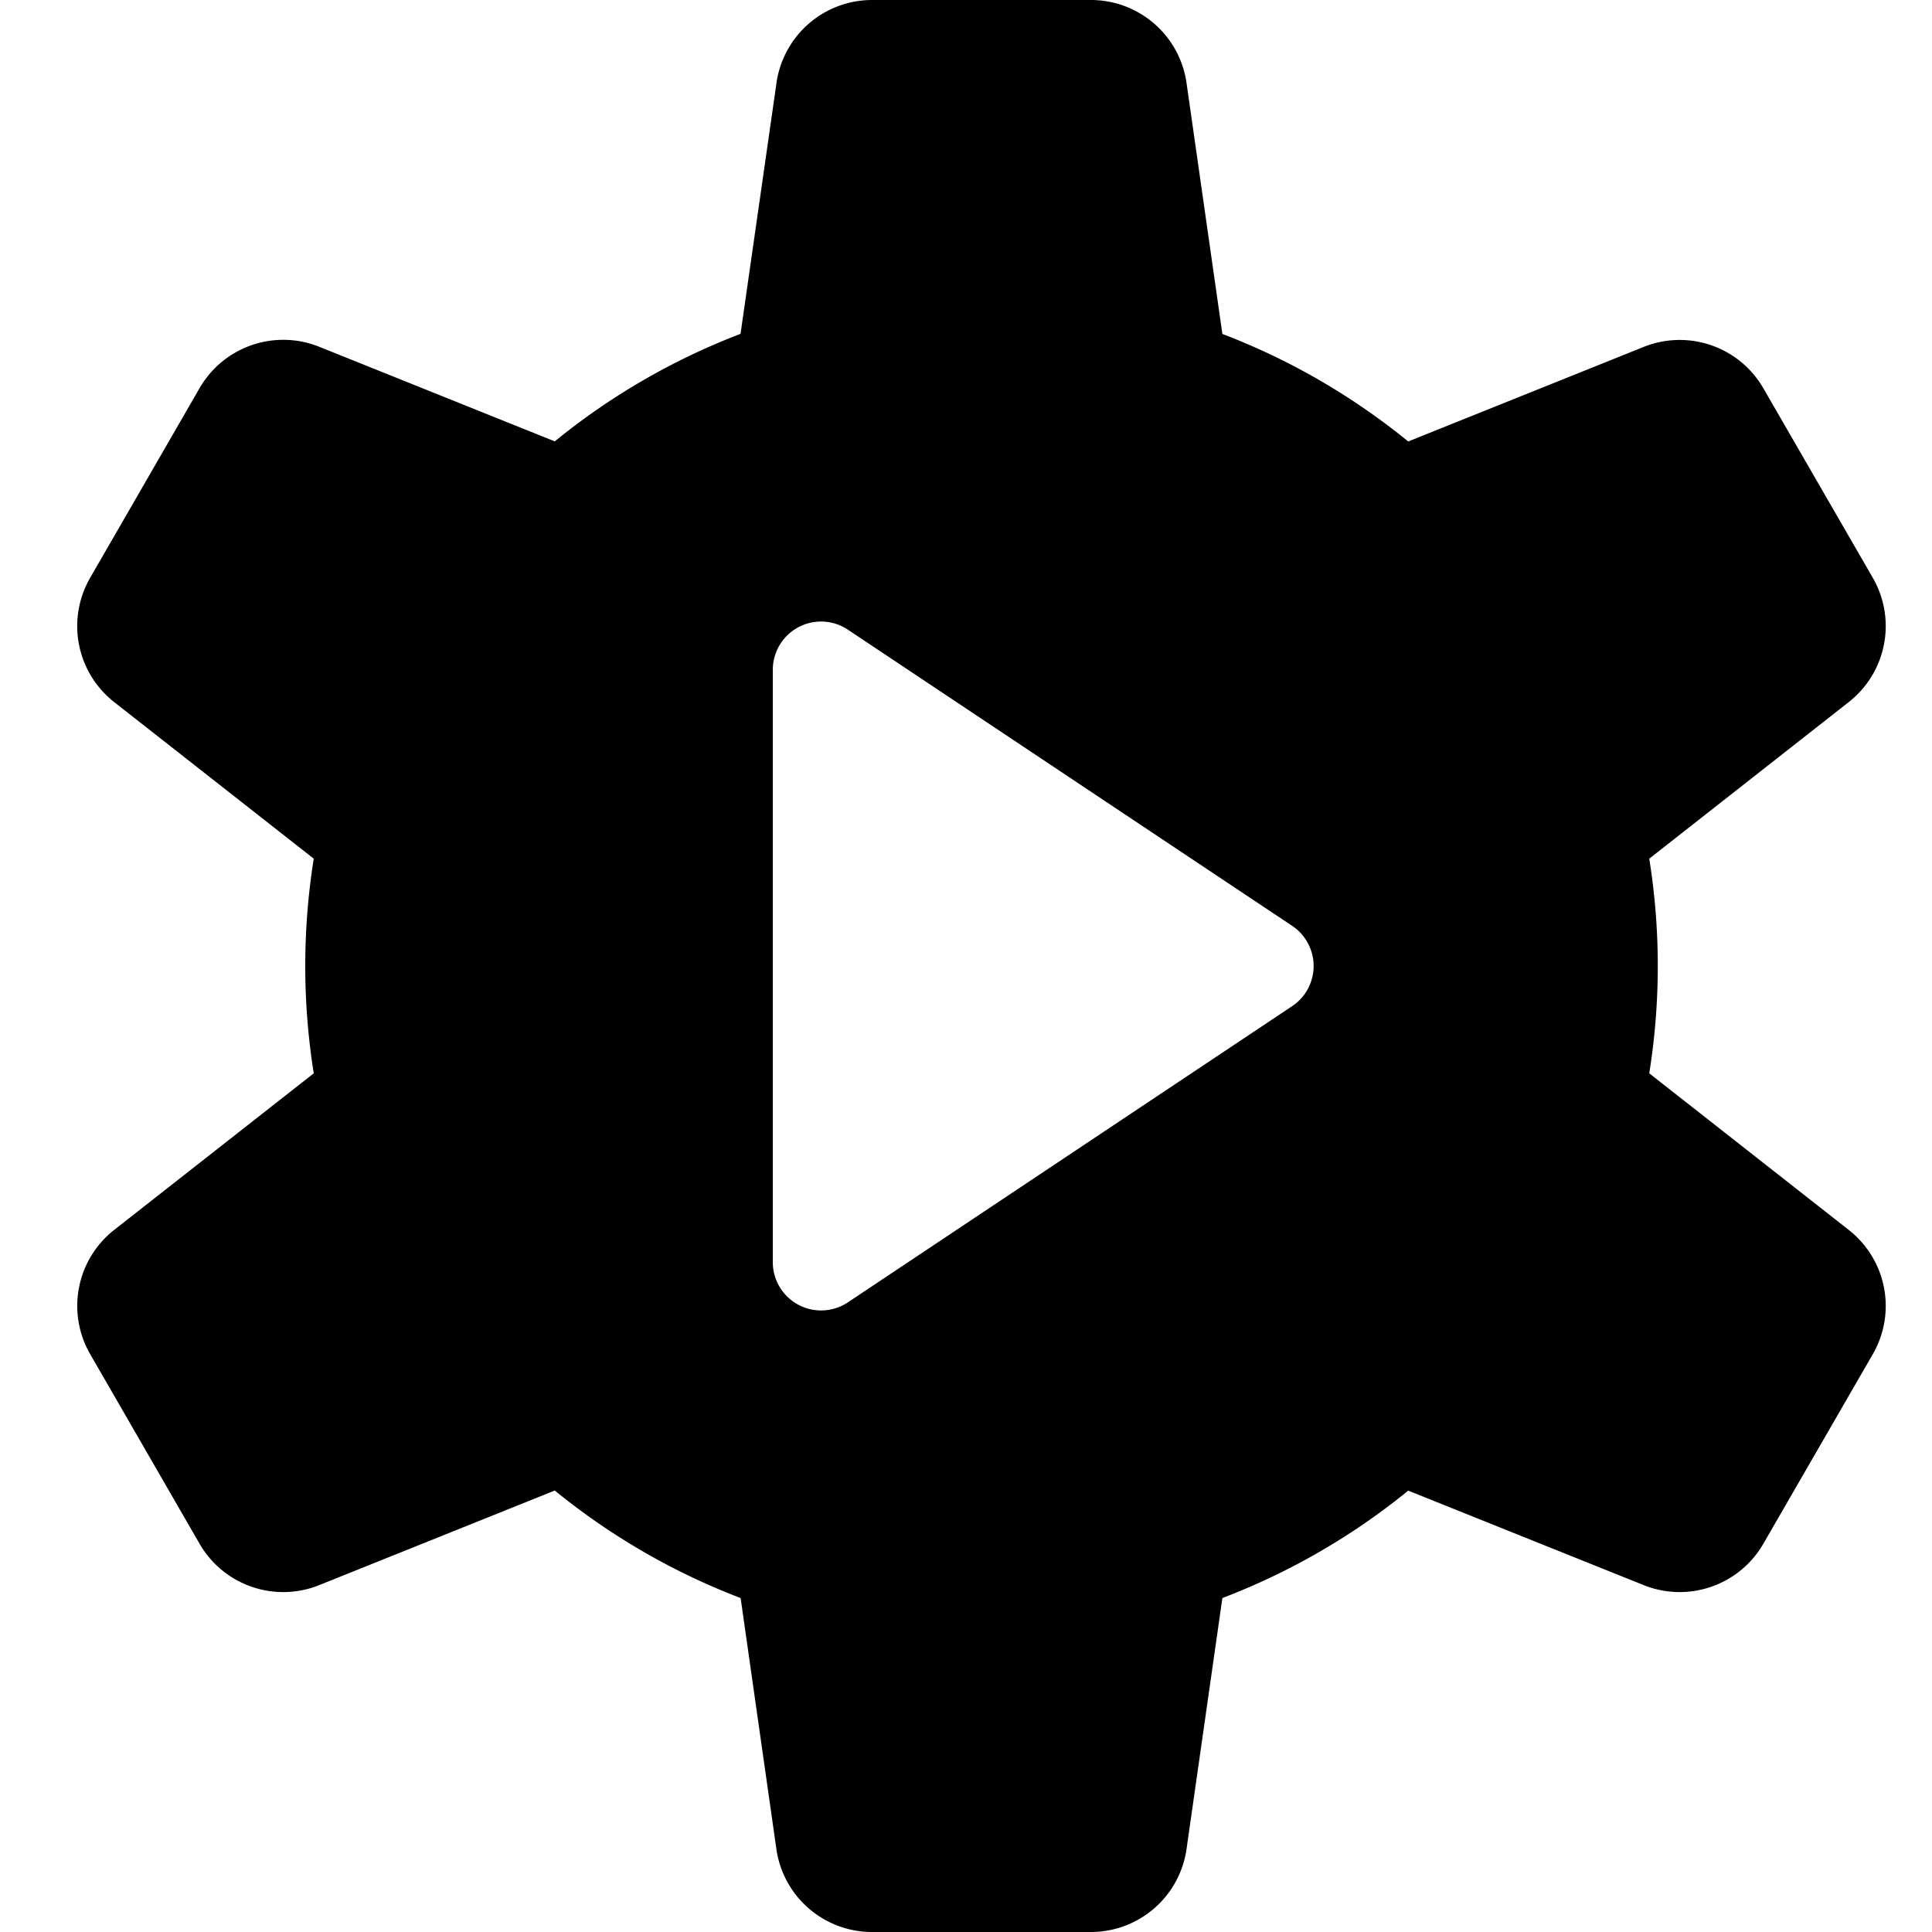 <svg viewBox="0 0 20 20" xmlns="http://www.w3.org/2000/svg"><path fill-rule="evenodd" d="M8.038.859A1 1 0 0 1 9.028 0h2.265a1 1 0 0 1 .99.859l.371 2.598c.703.268 1.35.646 1.924 1.113l2.438-.979a1 1 0 0 1 1.238.428l1.133 1.962a1 1 0 0 1-.249 1.287l-2.065 1.621a7.034 7.034 0 0 1 0 2.222l2.065 1.621a1 1 0 0 1 .249 1.287l-1.133 1.962a1 1 0 0 1-1.239.428l-2.437-.978a6.995 6.995 0 0 1-1.924 1.112l-.371 2.598a1 1 0 0 1-.99.859H9.027a1 1 0 0 1-.99-.859l-.37-2.598a6.995 6.995 0 0 1-1.924-1.113l-2.438.979a1 1 0 0 1-1.239-.428L.934 14.019a1 1 0 0 1 .248-1.287l2.066-1.621a7.06 7.06 0 0 1 0-2.222L1.182 7.268A1 1 0 0 1 .934 5.98l1.132-1.962a1 1 0 0 1 1.239-.428l2.438.979a6.993 6.993 0 0 1 1.923-1.113L8.038.86zm.74 5.66l4.598 3.065a.5.5 0 0 1 0 .832l-4.599 3.066A.5.5 0 0 1 8 13.066V6.934a.5.5 0 0 1 .777-.416z"/></svg>